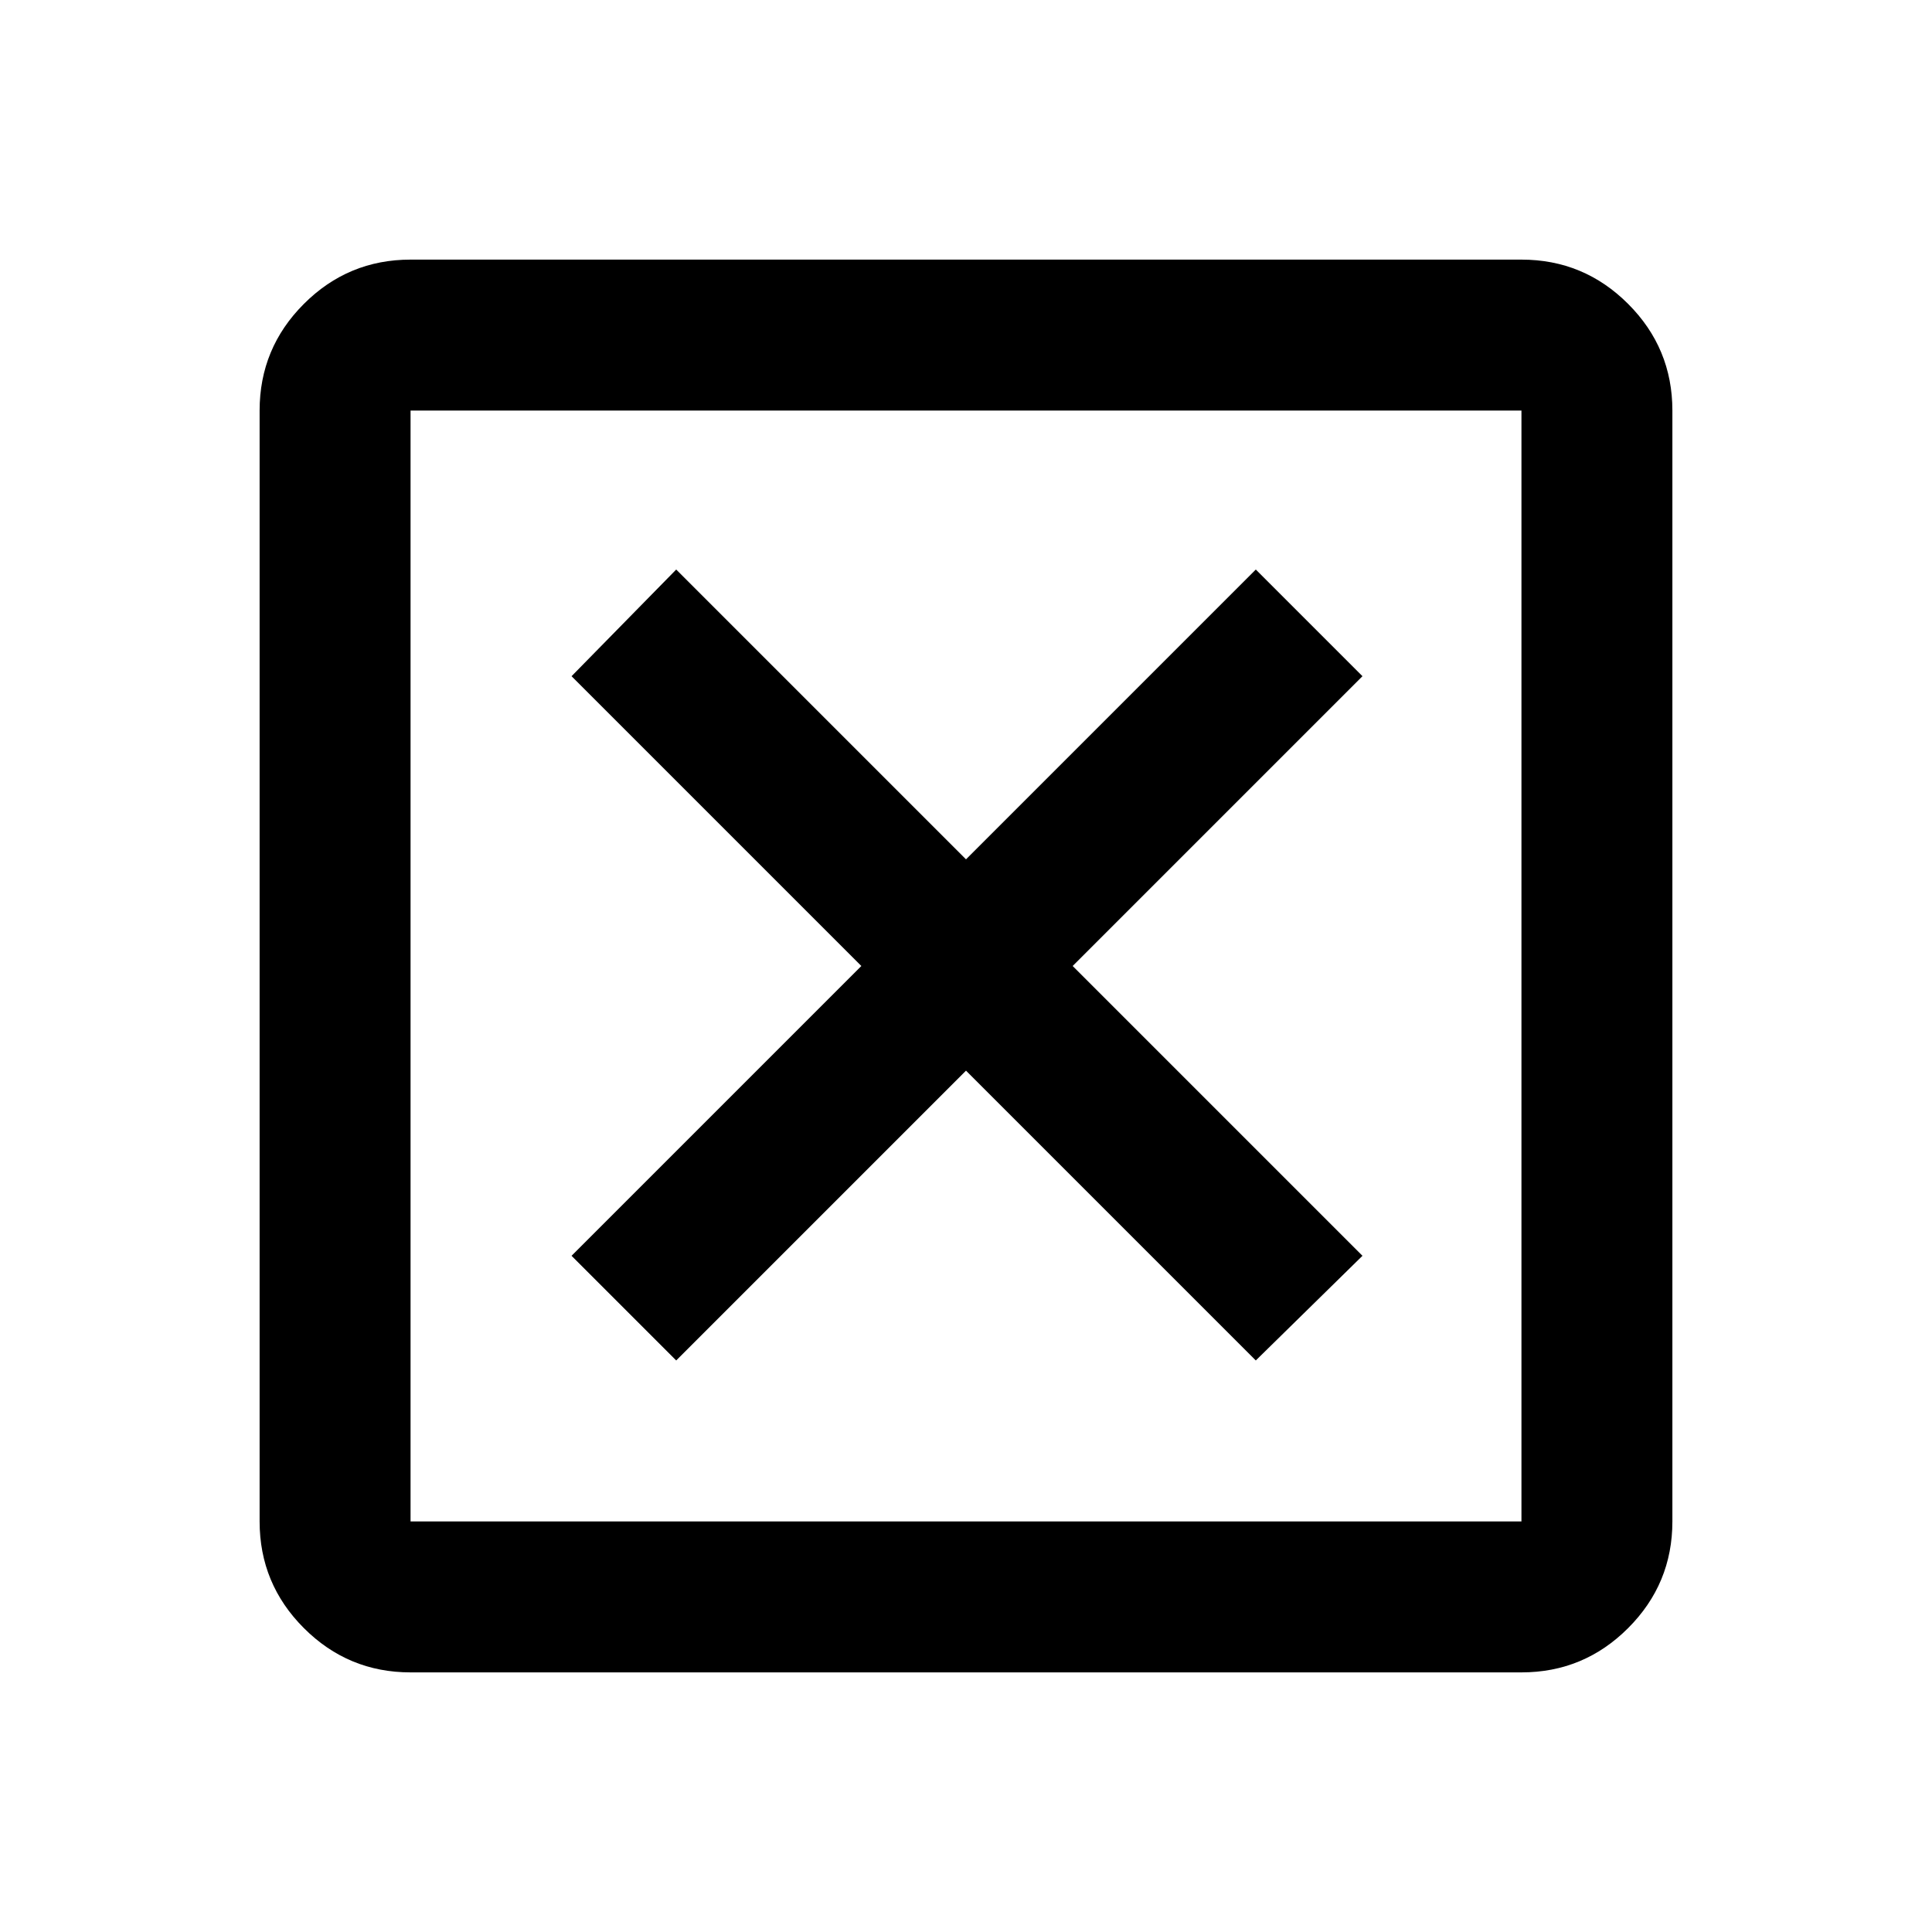 <svg xmlns="http://www.w3.org/2000/svg" height="24" width="24"><path d="M8.4 16.9 12 13.3 15.6 16.9 16.925 15.6 13.325 12 16.925 8.4 15.6 7.075 12 10.675 8.4 7.075 7.1 8.4 10.7 12 7.1 15.6ZM5.1 18.9H18.9V5.1H5.1ZM5.1 20.775Q4.325 20.775 3.775 20.225Q3.225 19.675 3.225 18.9V5.1Q3.225 4.325 3.775 3.775Q4.325 3.225 5.1 3.225H18.9Q19.675 3.225 20.225 3.775Q20.775 4.325 20.775 5.1V18.9Q20.775 19.675 20.225 20.225Q19.675 20.775 18.9 20.775ZM5.1 18.9V5.1V18.9Z"/></svg>